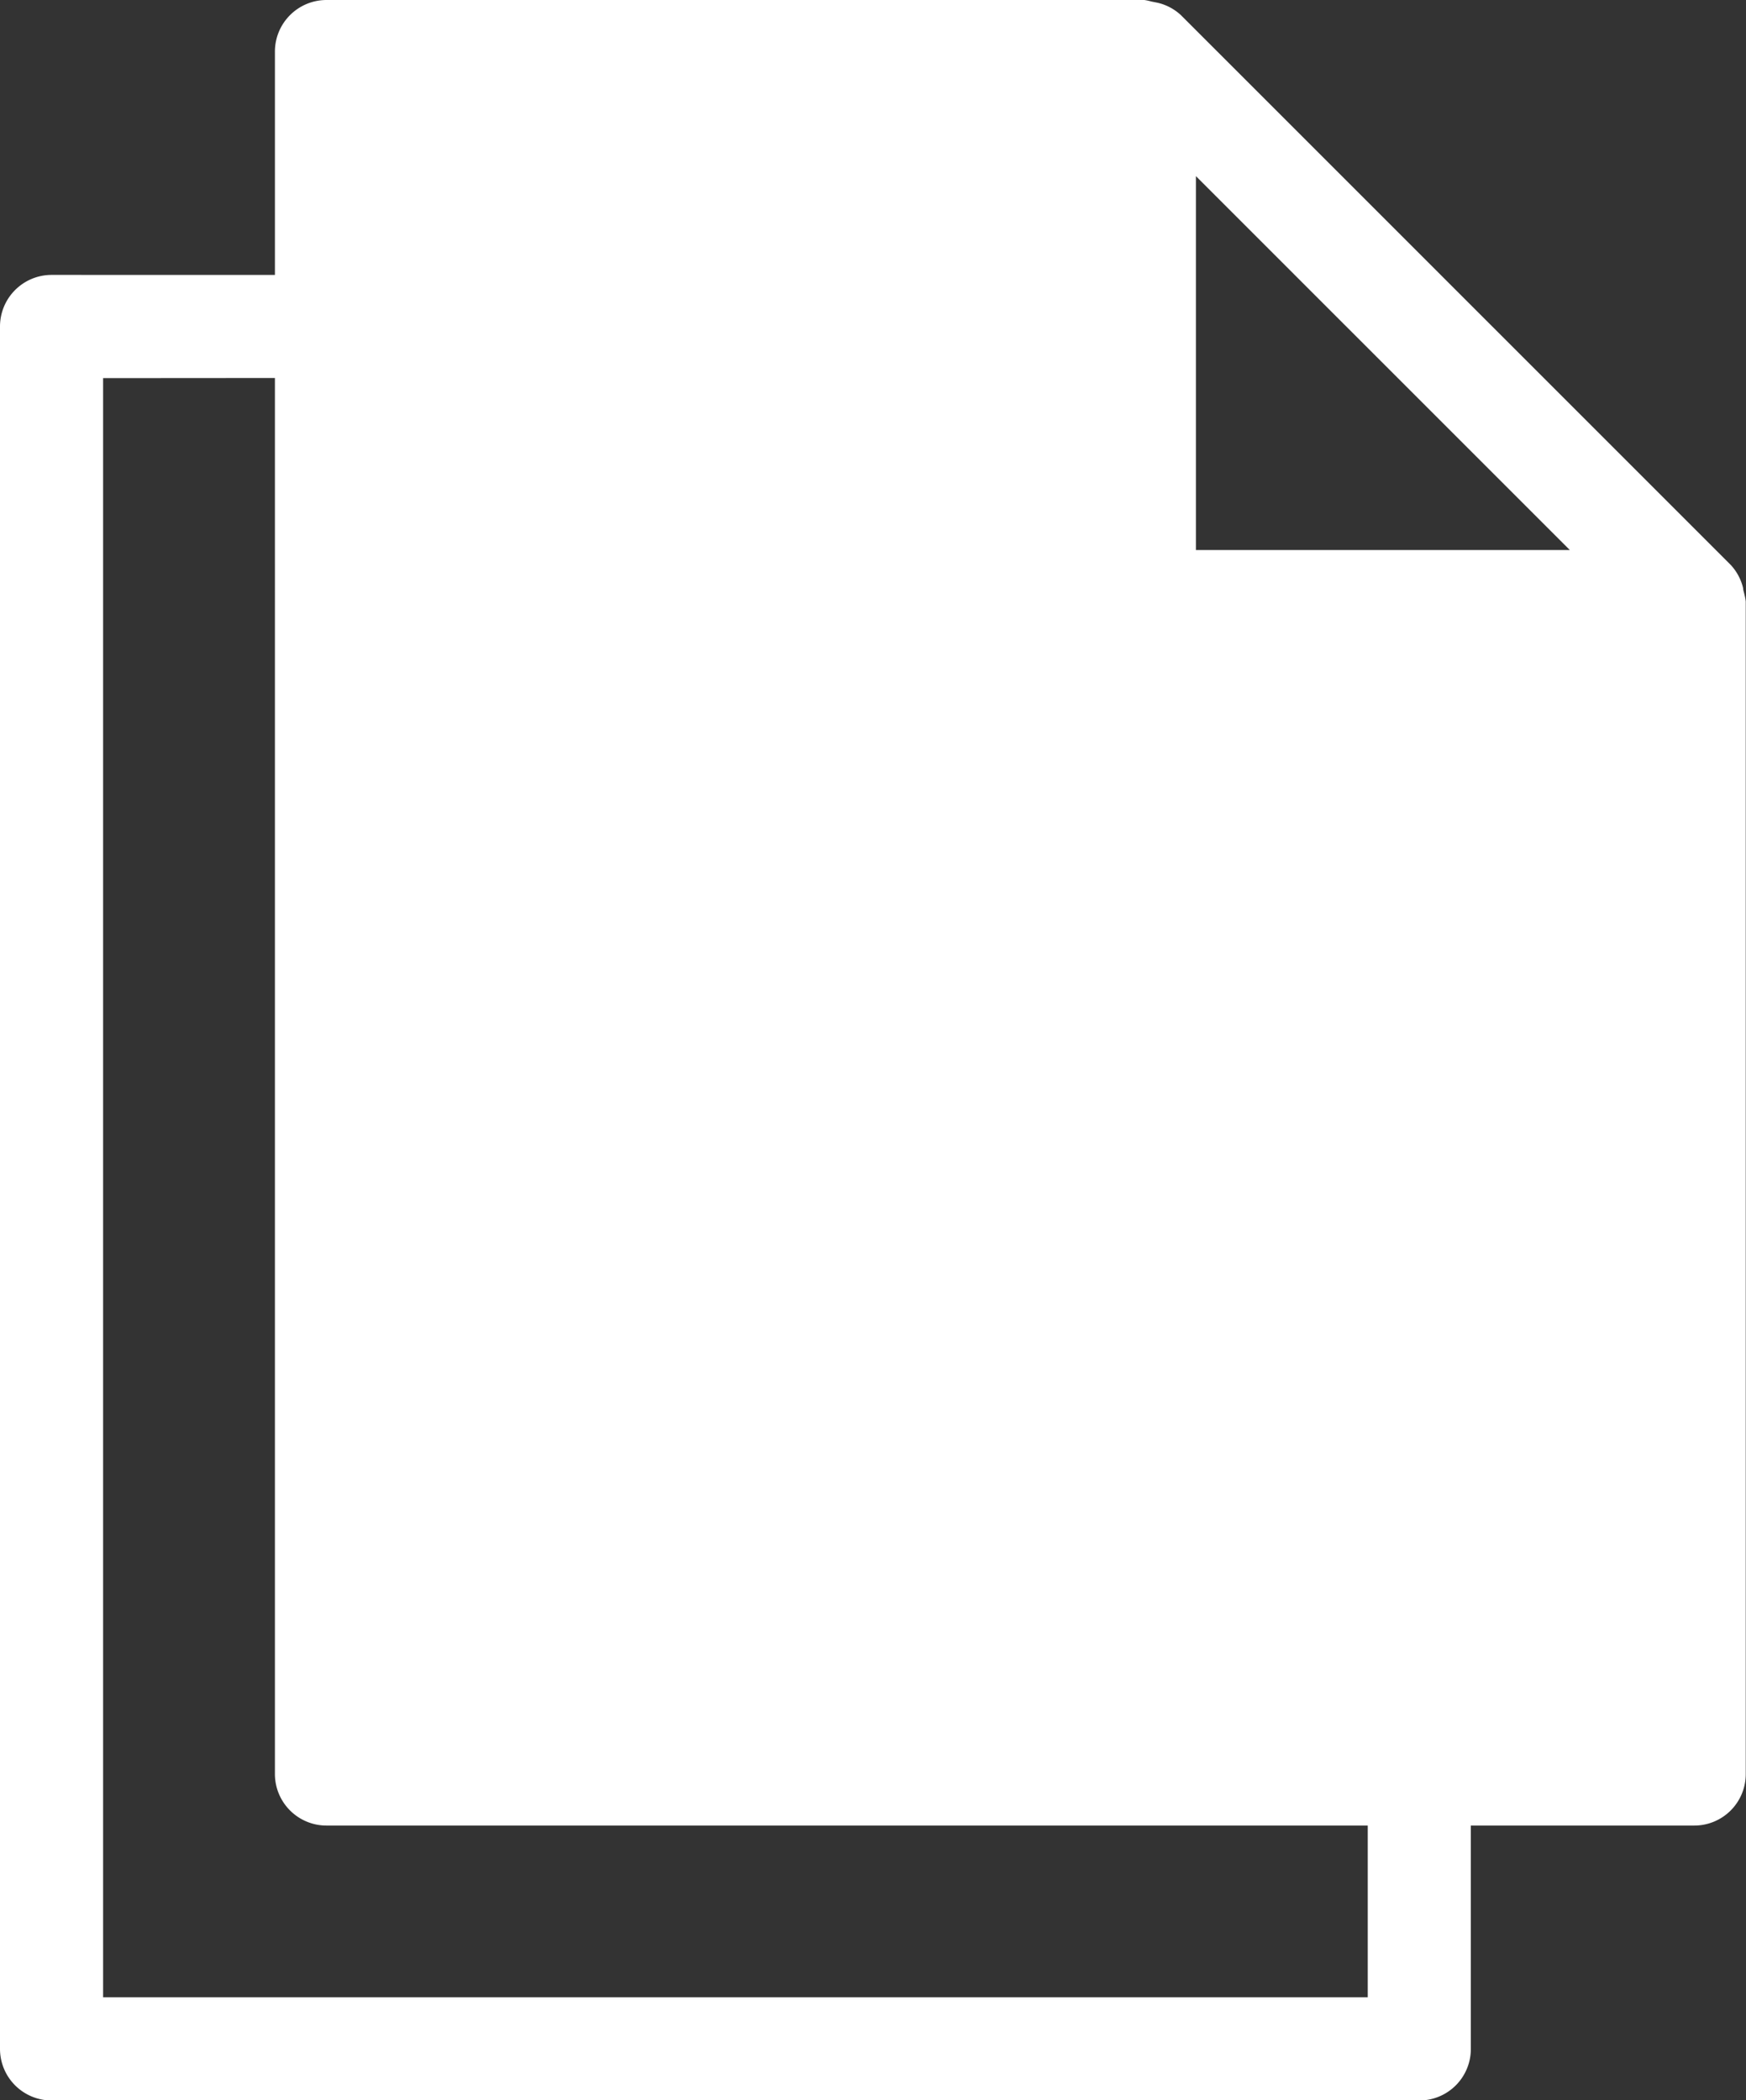 <svg xmlns="http://www.w3.org/2000/svg" width="14.074" height="16.93" viewBox="0 0 14.074 16.93">
  <rect x="0" y="0" width="14.074" height="16.93" fill="#333333" stroke="none"/>
  <g id="noun_documents_358676" transform="translate(-18 -12)">
    <g id="Group_1191" data-name="Group 1191" transform="translate(18 12)">
      <path id="Path_3176" data-name="Path 3176" d="M27.64,14.875V13.42l3.014,3.014H27.64V14.875Zm-7.424-.659v-1.8A.416.416,0,0,1,20.632,12h6.592a.414.414,0,0,1,.056.012l.05.01a.413.413,0,0,1,.189.1h0l4.432,4.432h0a.414.414,0,0,1,.1.188c0,.017.008.035.011.053a.376.376,0,0,1,.01.053V26.3a.415.415,0,0,1-.416.416h-1.8v1.8a.415.415,0,0,1-.416.416H18.416A.416.416,0,0,1,18,28.515V14.632a.416.416,0,0,1,.416-.416Zm0,.831V26.3a.416.416,0,0,0,.416.416h8.393V28.1H18.831V15.048Z" transform="translate(-18 -12)" fill="#fff" fill-rule="evenodd"/>
    </g>
  </g>
</svg>
